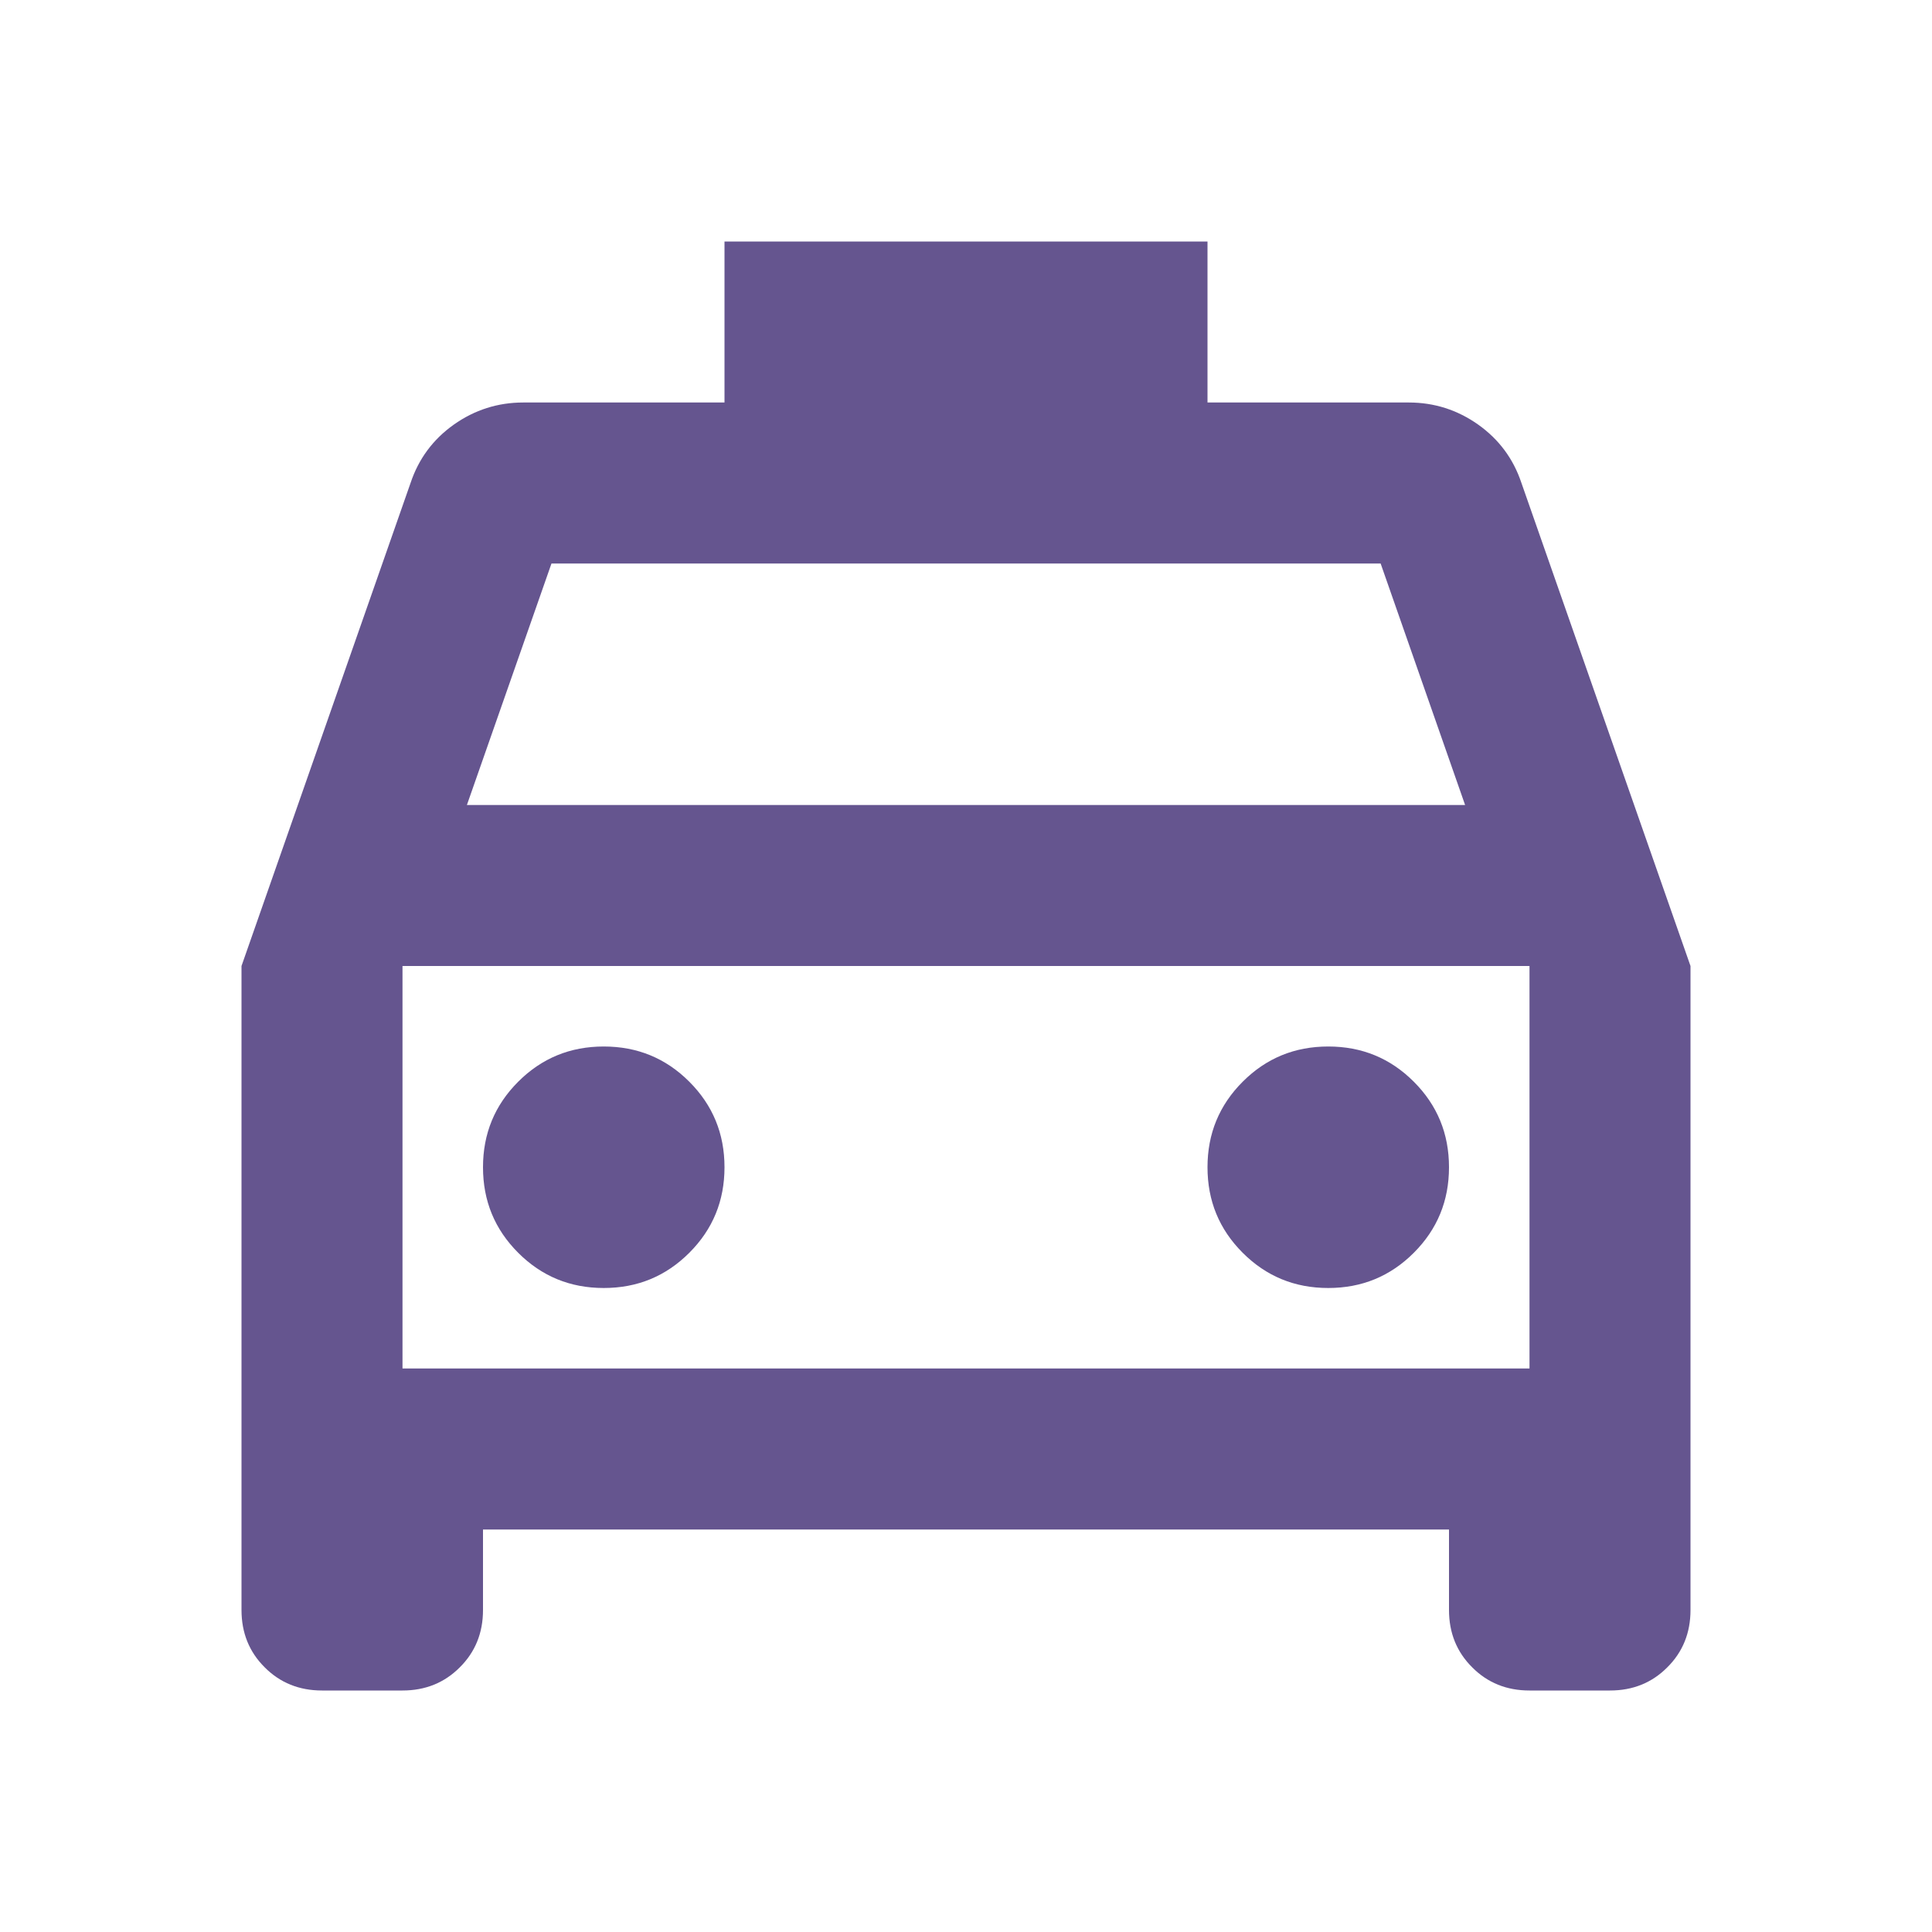 <svg width="18" height="18" viewBox="0 0 18 18" fill="none" xmlns="http://www.w3.org/2000/svg">
<path d="M4.5 14.25V15C4.5 15.213 4.428 15.391 4.284 15.534C4.141 15.678 3.962 15.75 3.75 15.75H3C2.788 15.75 2.609 15.678 2.466 15.534C2.322 15.391 2.25 15.213 2.25 15V9L3.825 4.5C3.9 4.275 4.034 4.094 4.228 3.956C4.422 3.819 4.638 3.75 4.875 3.75H6.75V2.25H11.25V3.75H13.125C13.363 3.75 13.578 3.819 13.772 3.956C13.966 4.094 14.1 4.275 14.175 4.5L15.75 9V15C15.75 15.213 15.678 15.391 15.534 15.534C15.391 15.678 15.213 15.75 15 15.75H14.25C14.037 15.75 13.859 15.678 13.716 15.534C13.572 15.391 13.5 15.213 13.5 15V14.25H4.5ZM4.35 7.5H13.65L12.863 5.25H5.138L4.35 7.5ZM5.625 12C5.938 12 6.203 11.891 6.422 11.672C6.641 11.453 6.75 11.188 6.75 10.875C6.75 10.562 6.641 10.297 6.422 10.078C6.203 9.859 5.938 9.75 5.625 9.75C5.312 9.75 5.047 9.859 4.828 10.078C4.609 10.297 4.5 10.562 4.5 10.875C4.5 11.188 4.609 11.453 4.828 11.672C5.047 11.891 5.312 12 5.625 12ZM12.375 12C12.688 12 12.953 11.891 13.172 11.672C13.391 11.453 13.5 11.188 13.5 10.875C13.5 10.562 13.391 10.297 13.172 10.078C12.953 9.859 12.688 9.75 12.375 9.75C12.062 9.75 11.797 9.859 11.578 10.078C11.359 10.297 11.25 10.562 11.25 10.875C11.25 11.188 11.359 11.453 11.578 11.672C11.797 11.891 12.062 12 12.375 12ZM3.75 12.75H14.25V9H3.75V12.75Z" fill="#65558F"/>
</svg>
